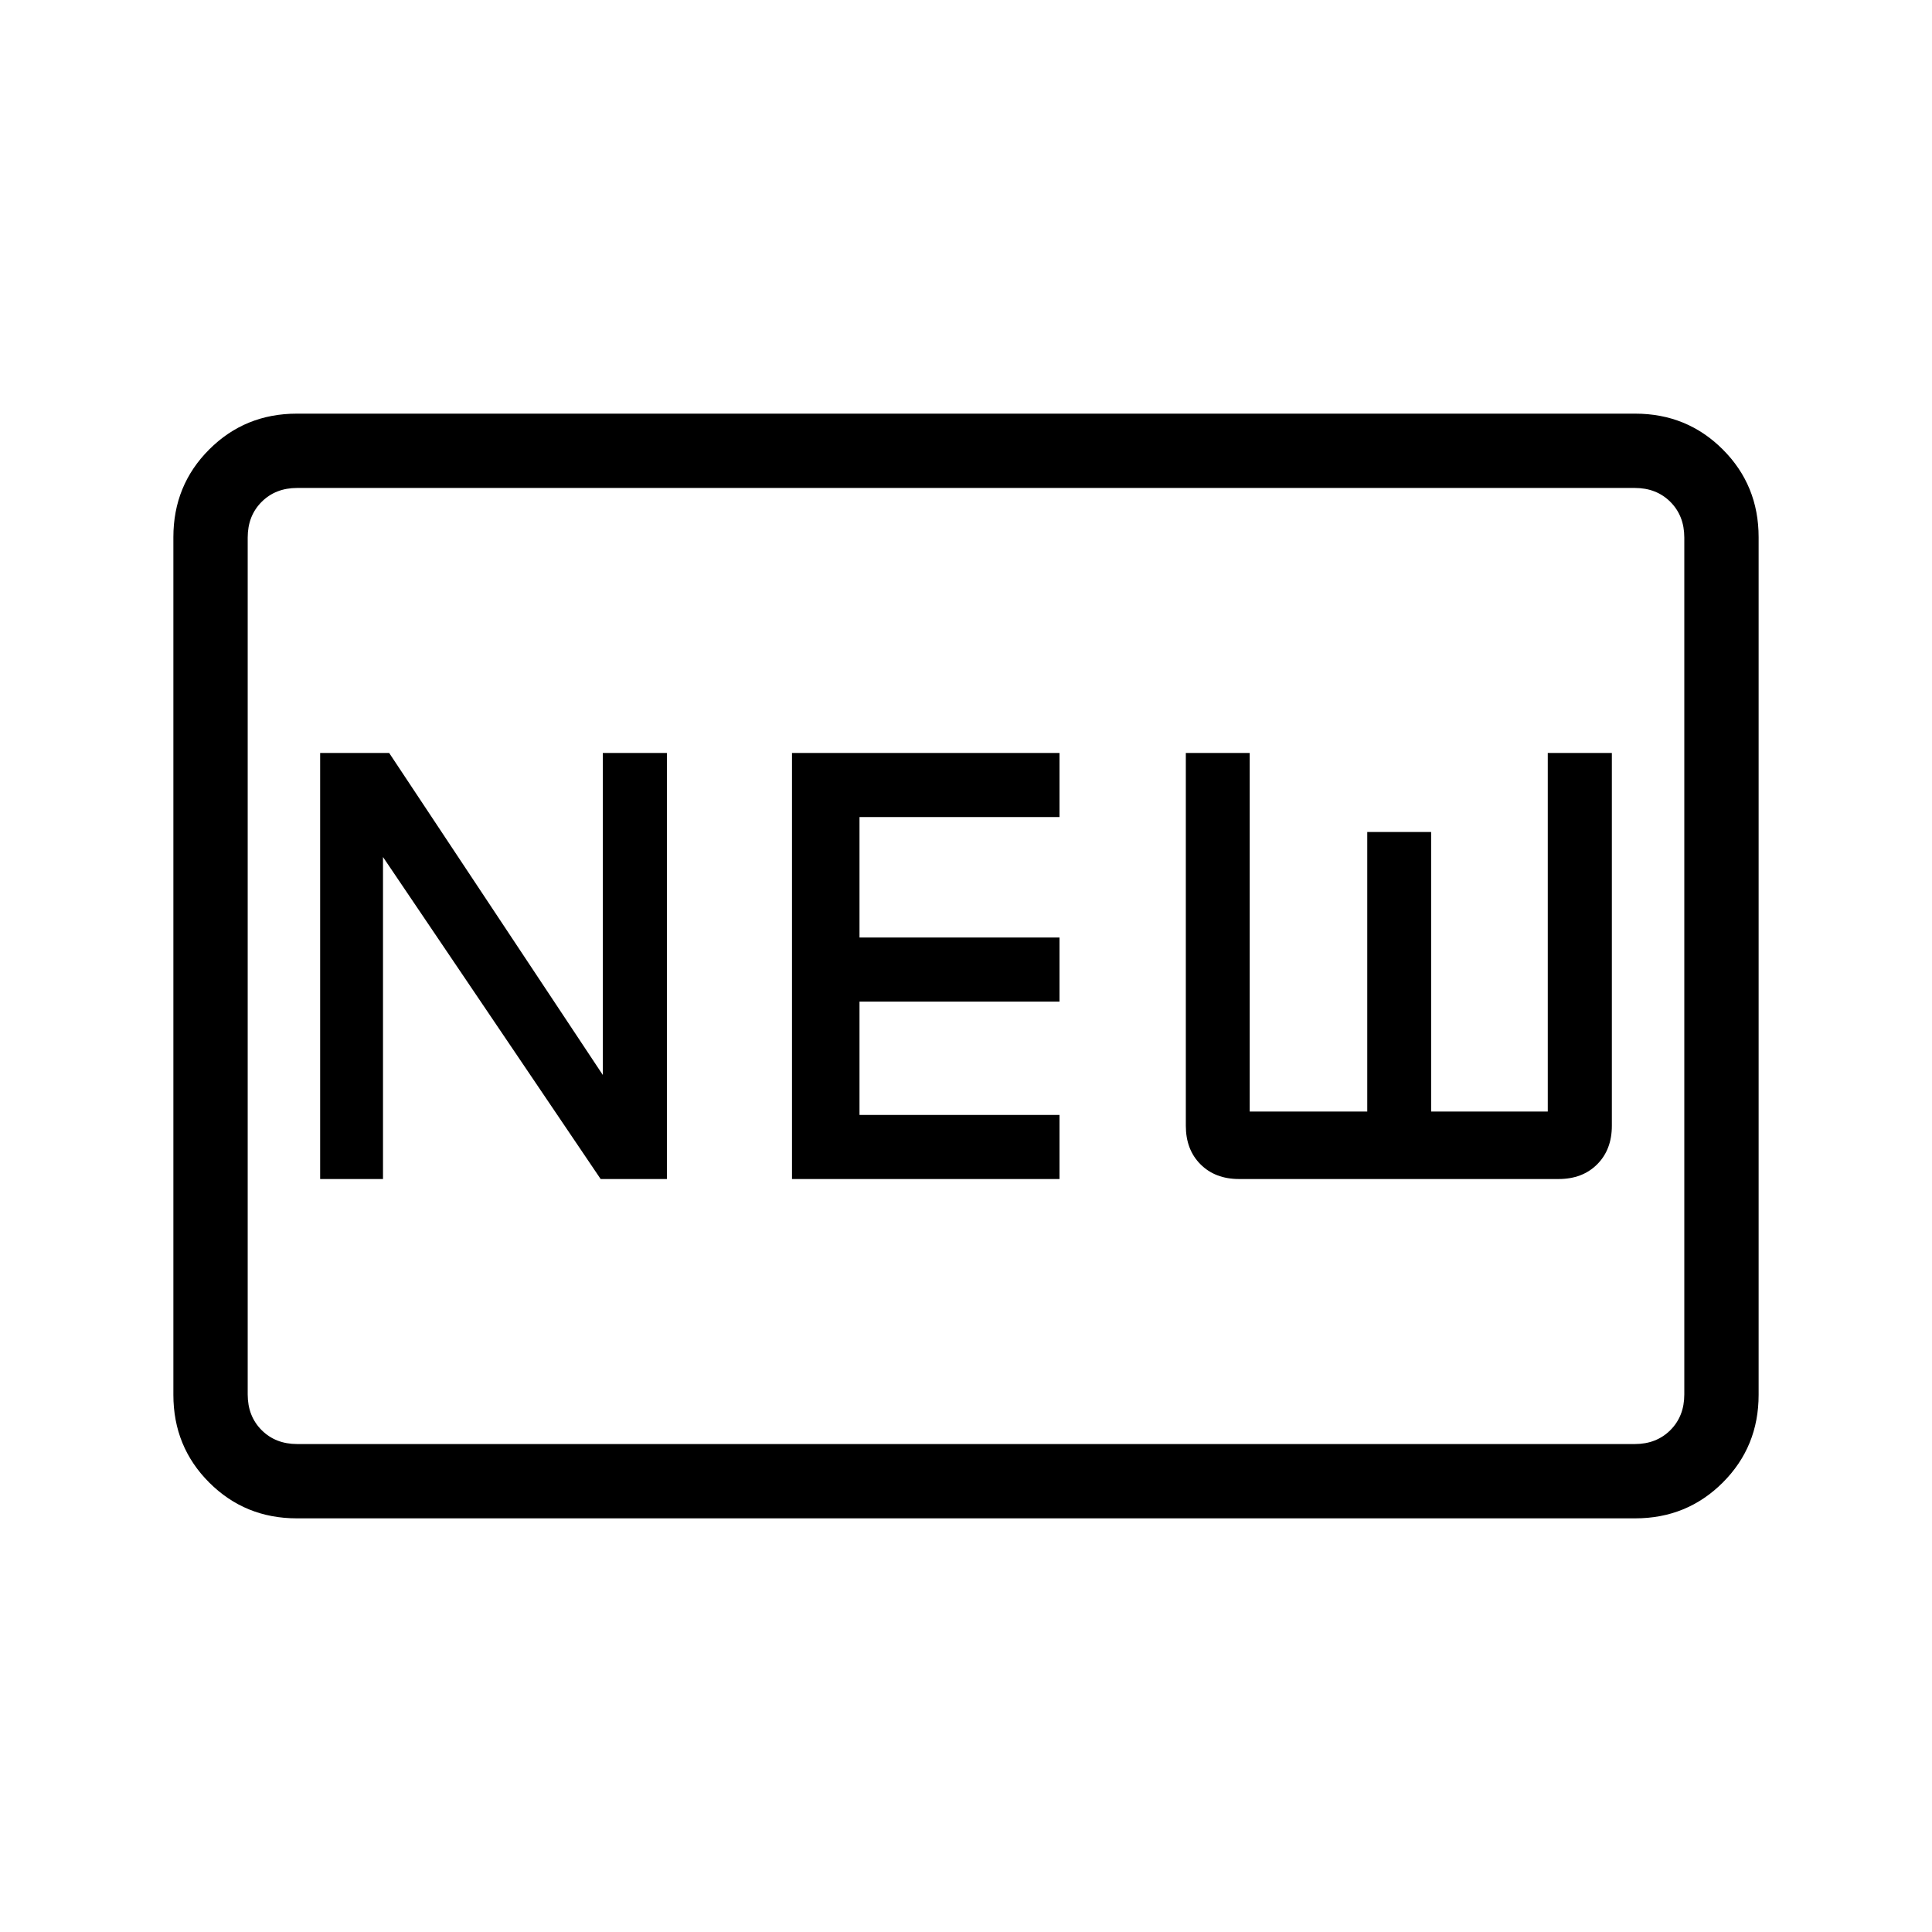 <svg xmlns="http://www.w3.org/2000/svg" height="24" viewBox="0 -960 960 960" width="24"><path d="M147.5-205.54q-25.75 0-43.55-17.8-17.8-17.8-17.8-43.58v-426.16q0-25.78 17.8-43.58 17.8-17.8 43.55-17.8h665q25.75 0 43.55 17.8 17.8 17.8 17.8 43.58v426.16q0 25.78-17.8 43.58-17.8 17.8-43.55 17.8h-665Zm.19-36.92h664.62q10.77 0 17.69-6.92 6.92-6.93 6.92-17.7v-425.84q0-10.77-6.92-17.7-6.92-6.92-17.69-6.92H147.69q-10.77 0-17.69 6.92-6.92 6.93-6.92 17.7v425.84q0 10.77 6.92 17.7 6.92 6.92 17.69 6.92Zm11.39-131.69h31.23v-160l108.15 160h32.92v-211.7h-31.84v160l-106.16-160h-34.3v211.7Zm234.46 0h132.92V-406h-99.38v-56.31h99.38v-31.84h-99.38V-554h99.38v-31.85H393.54v211.7Zm222.15 0h158.77q11.86 0 19.16-7.3 7.3-7.3 7.3-19.17v-185.23h-31.84v178.16h-57.96v-138.9h-31.74v138.9h-58.41v-178.16h-31.74v185.23q0 11.87 7.3 19.17 7.3 7.3 19.16 7.3ZM123.08-242.46v-475.08 475.08Z"/></svg>